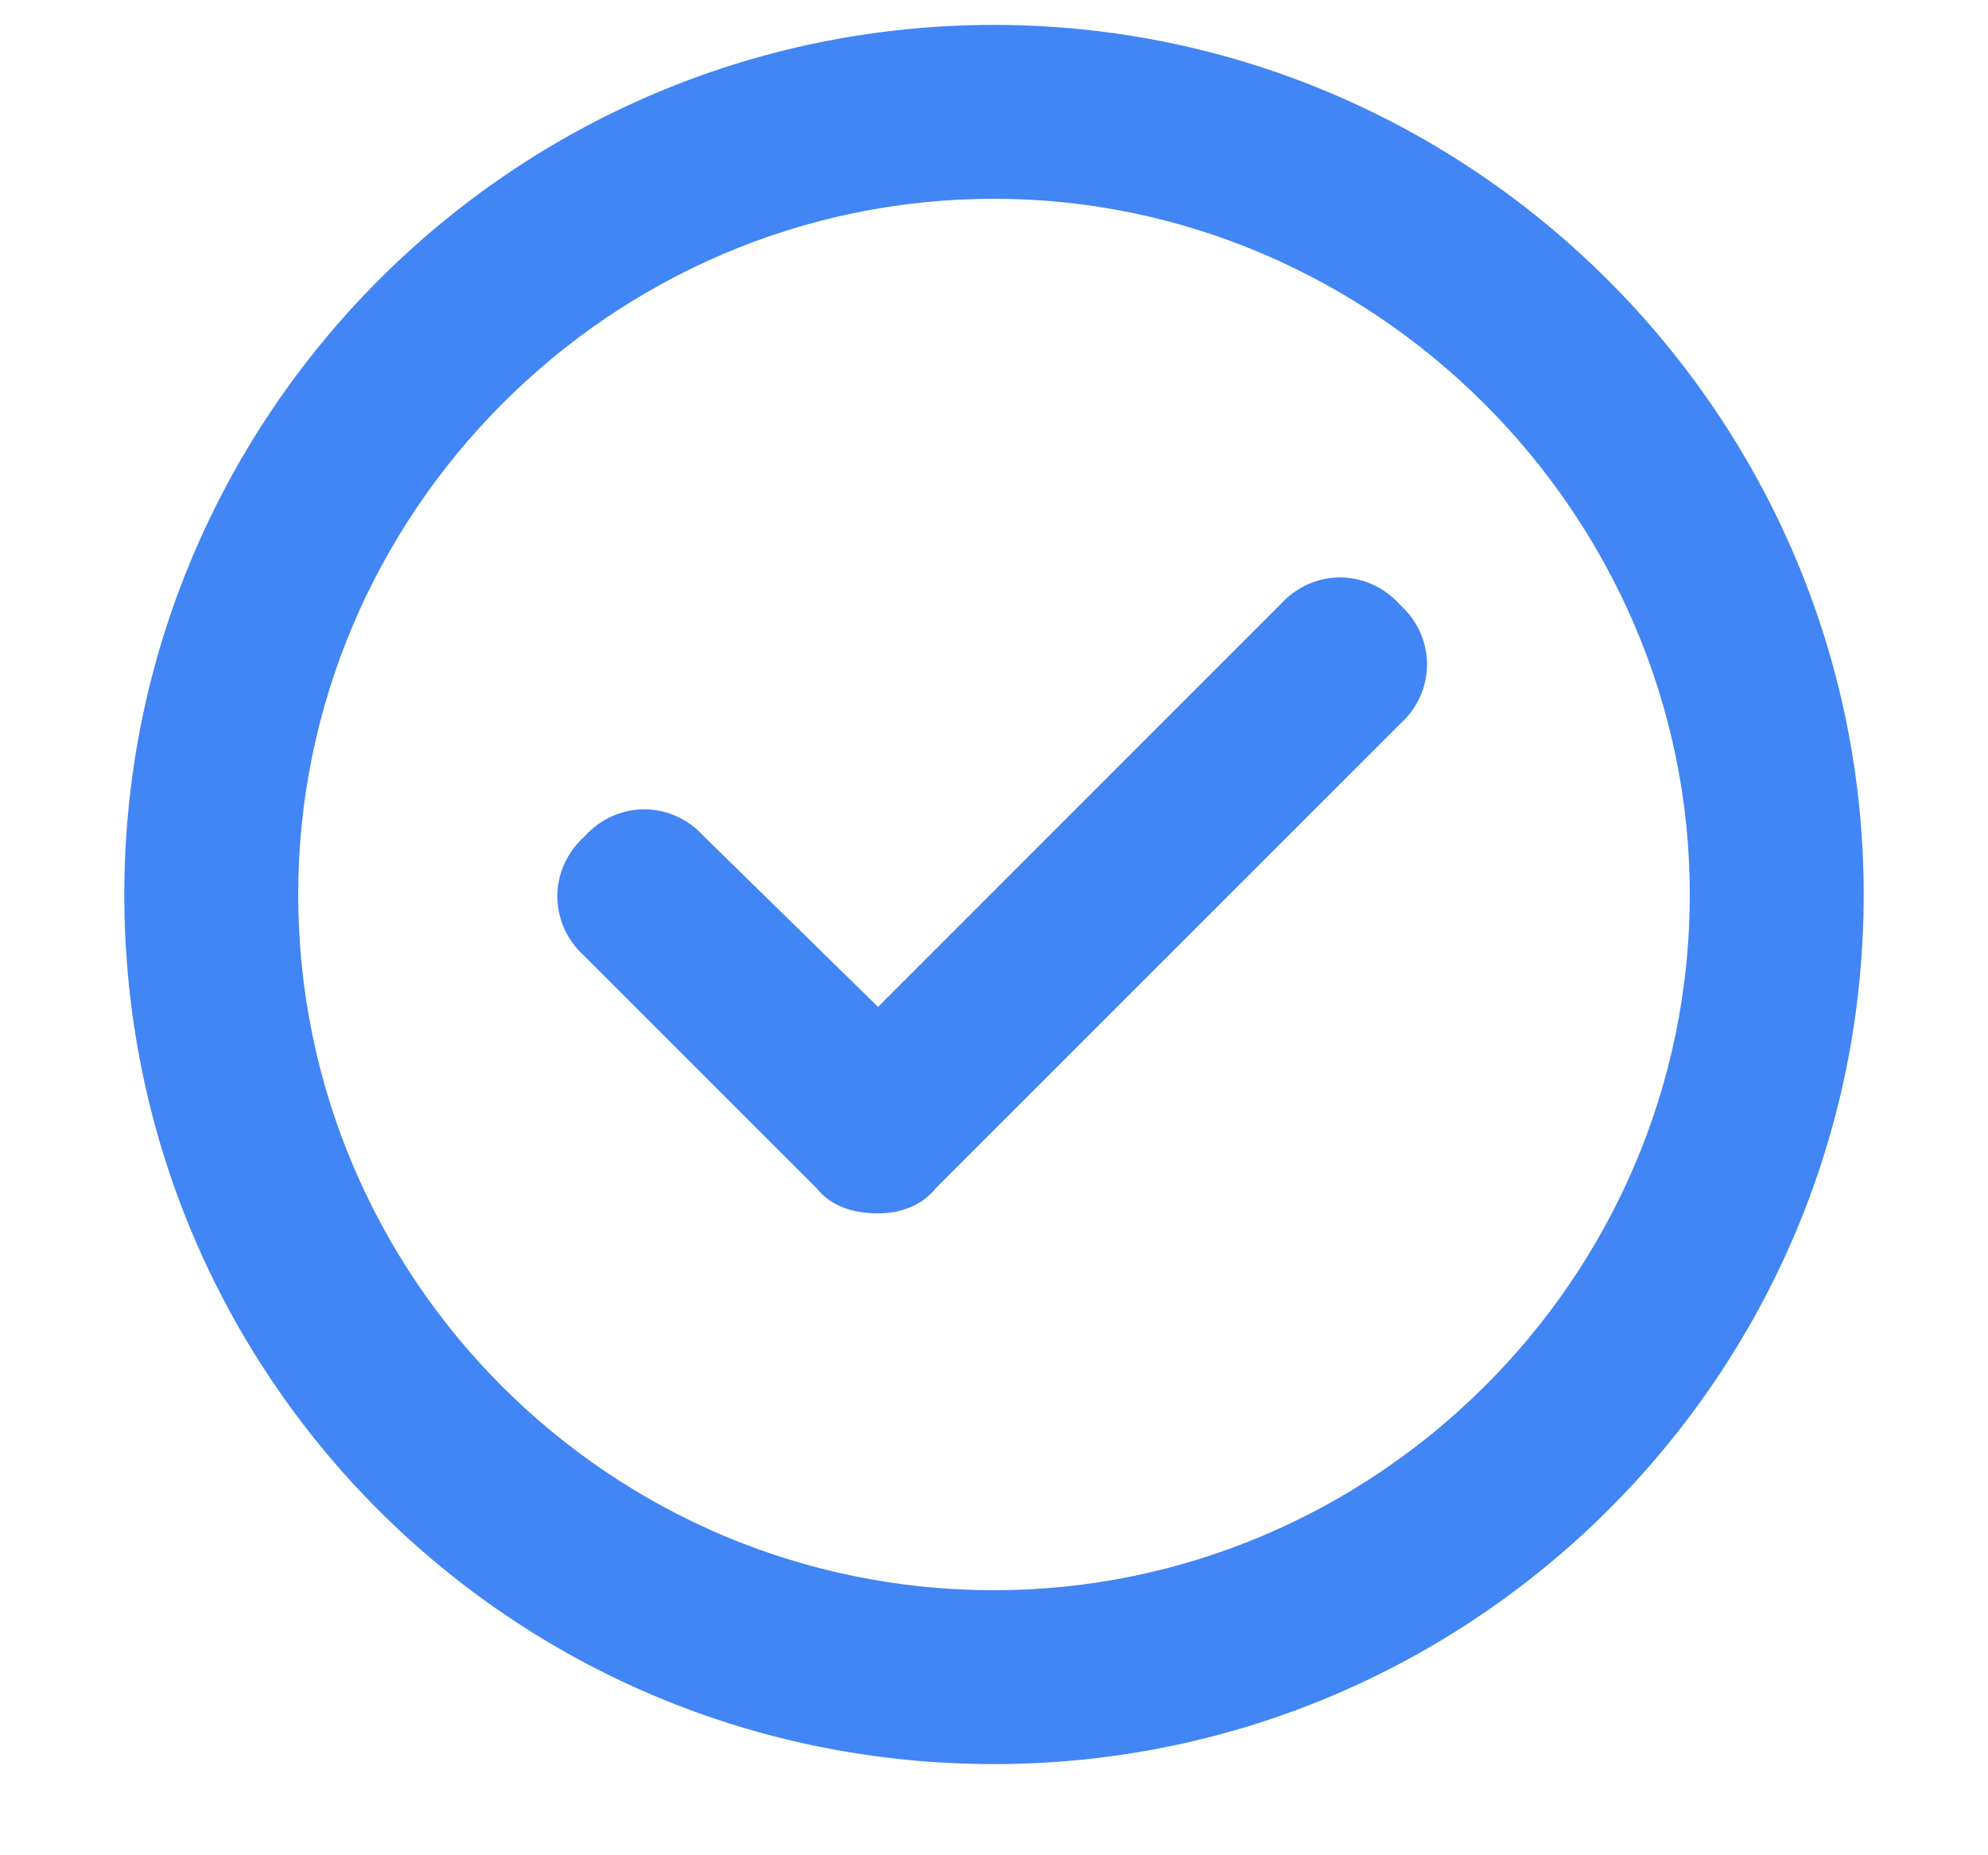 <svg width="15" height="14" viewBox="0 0 15 14" fill="none" xmlns="http://www.w3.org/2000/svg">
<path d="M7.5 0.188C11.109 0.188 14.062 3.141 14.062 6.75C14.062 10.387 11.109 13.312 7.5 13.312C3.863 13.312 0.938 10.387 0.938 6.75C0.938 3.141 3.863 0.188 7.5 0.188ZM7.5 12C10.371 12 12.75 9.648 12.75 6.75C12.75 3.879 10.371 1.5 7.5 1.5C4.602 1.5 2.25 3.879 2.25 6.75C2.25 9.648 4.602 12 7.5 12ZM9.66 4.562C9.906 4.289 10.316 4.289 10.562 4.562C10.836 4.809 10.836 5.219 10.562 5.465L7.062 8.965C6.953 9.102 6.789 9.156 6.625 9.156C6.434 9.156 6.27 9.102 6.16 8.965L4.41 7.215C4.137 6.969 4.137 6.559 4.41 6.312C4.656 6.039 5.066 6.039 5.312 6.312L6.625 7.598L9.66 4.562Z" fill="#4285F4"/>
</svg>
